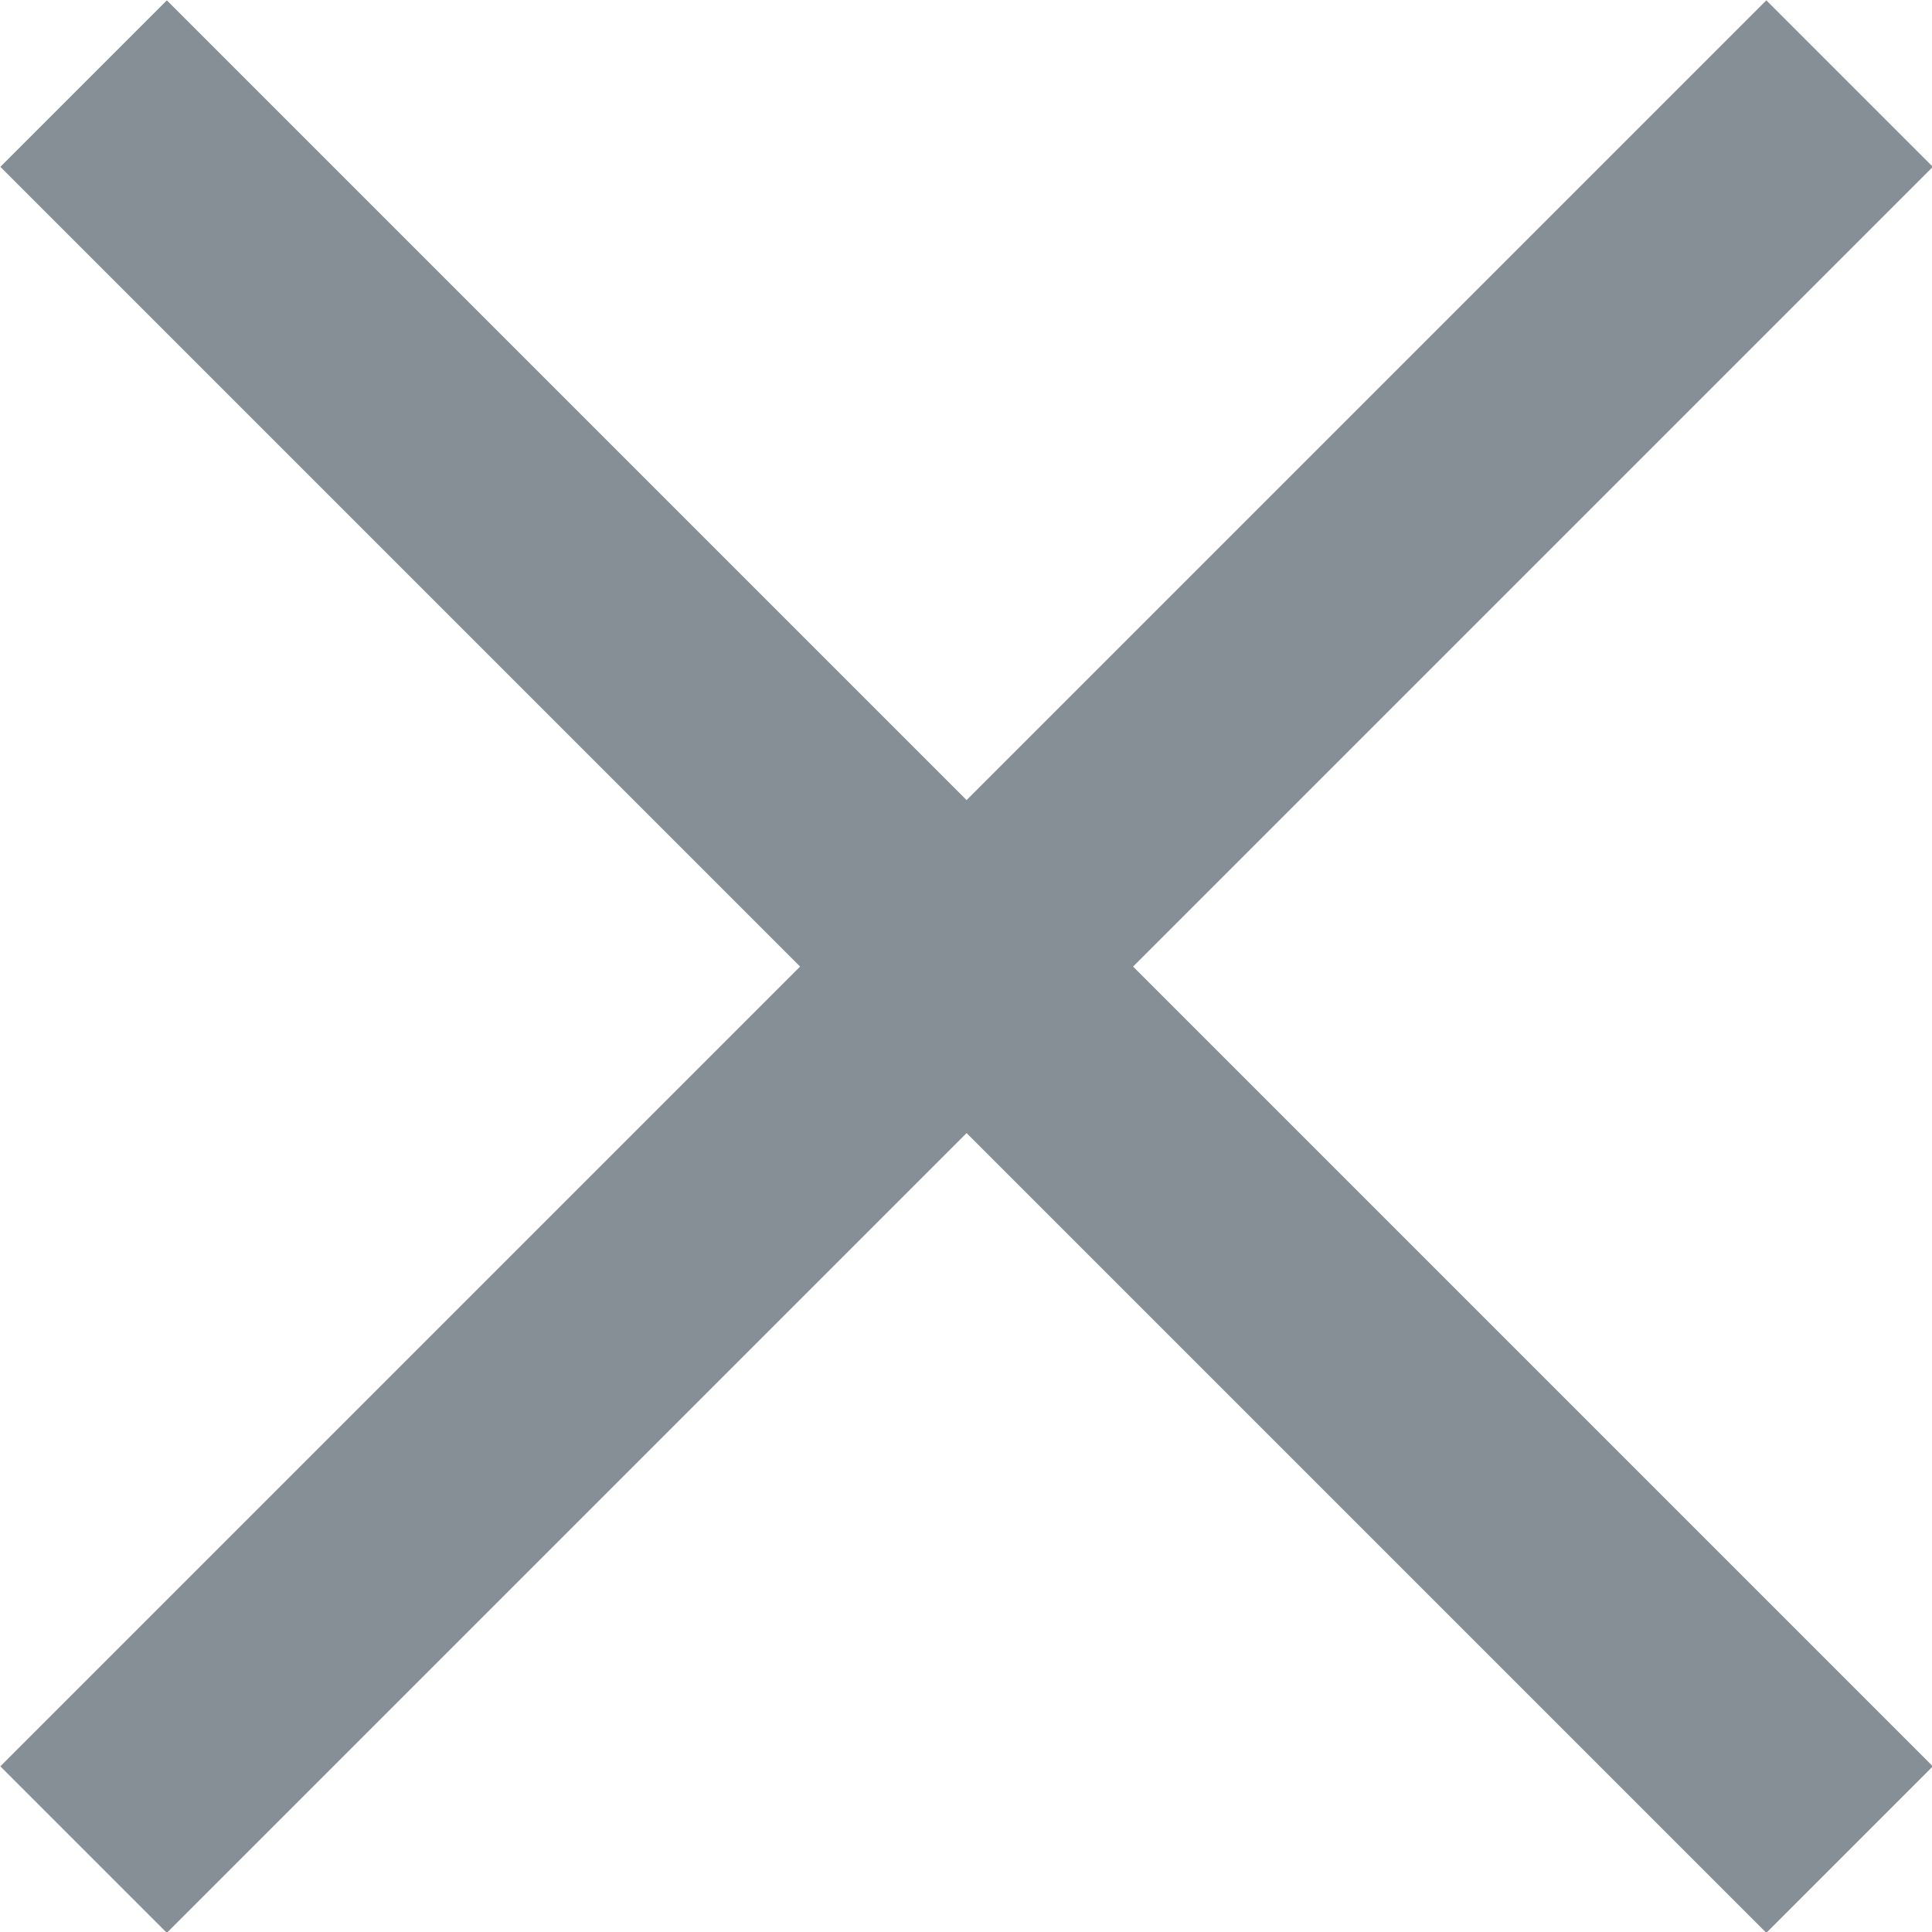 <svg xmlns="http://www.w3.org/2000/svg" width="16.41" height="16.41" viewBox="0 0 16.41 16.41"><defs><style>.cls-1{fill:#868e96;stroke:#868e96;stroke-miterlimit:10;stroke-width:2px;}</style></defs><title>icon-close-menu</title><g id="Слой_2" data-name="Слой 2"><g id="Слой_1-2" data-name="Слой 1"><line class="cls-1" x1="0.71" y1="0.71" x2="15.71" y2="15.71"/><line class="cls-1" x1="15.71" y1="0.71" x2="0.71" y2="15.71"/></g></g></svg>